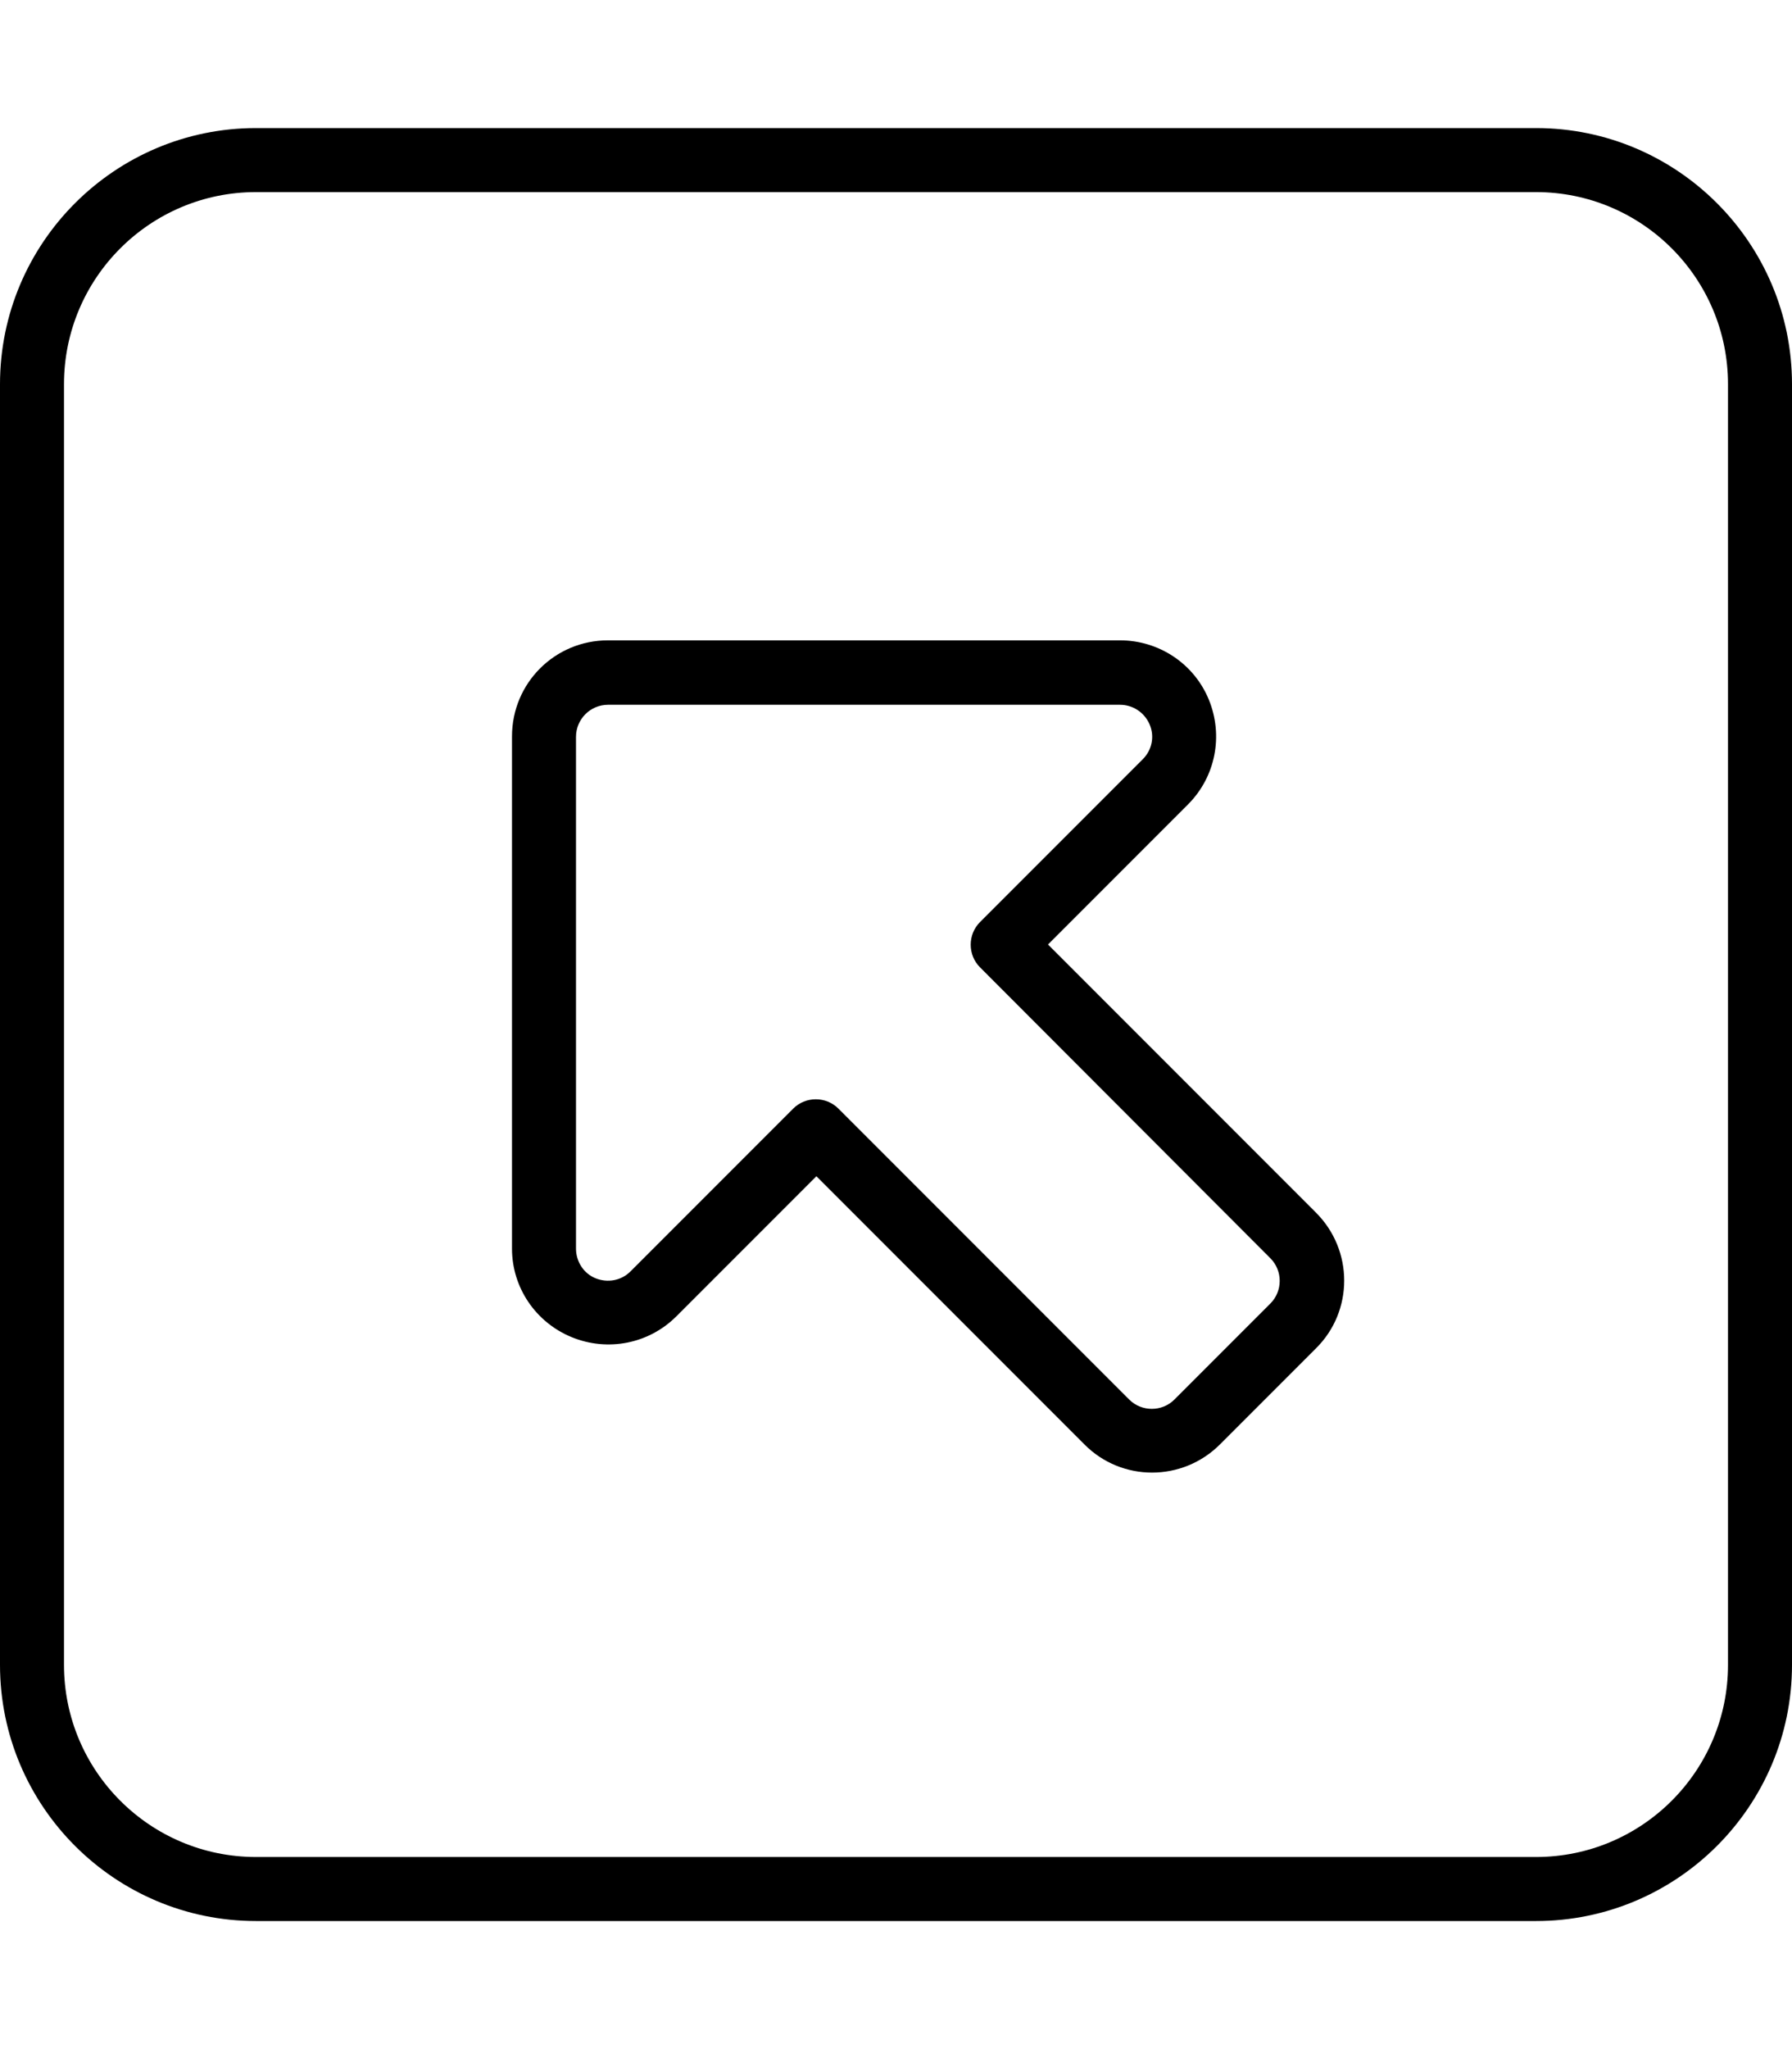 <svg xmlns="http://www.w3.org/2000/svg" viewBox="0 0 448 512"><!--! Font Awesome Pro 7.1.0 by @fontawesome - https://fontawesome.com License - https://fontawesome.com/license (Commercial License) Copyright 2025 Fonticons, Inc. --><path fill="currentColor" d="M64 48C37.5 48 16 69.5 16 96l0 320c0 26.5 21.5 48 48 48l320 0c26.5 0 48-21.5 48-48l0-320c0-26.5-21.5-48-48-48L64 48zM0 96C0 60.7 28.7 32 64 32l320 0c35.3 0 64 28.7 64 64l0 320c0 35.3-28.7 64-64 64L64 480c-35.3 0-64-28.7-64-64L0 96zm144 88l0 128c0 3.2 1.9 6.2 4.9 7.4s6.4 .6 8.7-1.7L198.3 277c3.1-3.1 8.2-3.1 11.3 0l72.7 72.7c3.1 3.1 8.2 3.1 11.3 0l24-24c3.1-3.1 3.1-8.2 0-11.3L245 241.7c-3.1-3.1-3.1-8.2 0-11.3l40.7-40.7c2.3-2.3 3-5.7 1.7-8.7s-4.2-4.9-7.4-4.9l-128 0c-4.4 0-8 3.6-8 8zm8-24l128 0c9.7 0 18.5 5.8 22.2 14.8s1.7 19.3-5.2 26.2l-35 35 67 67c9.4 9.4 9.4 24.6 0 33.9l-24 24c-9.4 9.4-24.6 9.4-33.9 0l-67-67-35 35c-6.9 6.9-17.2 8.9-26.2 5.2S128 321.7 128 312l0-128c0-13.3 10.7-24 24-24z"/></svg>